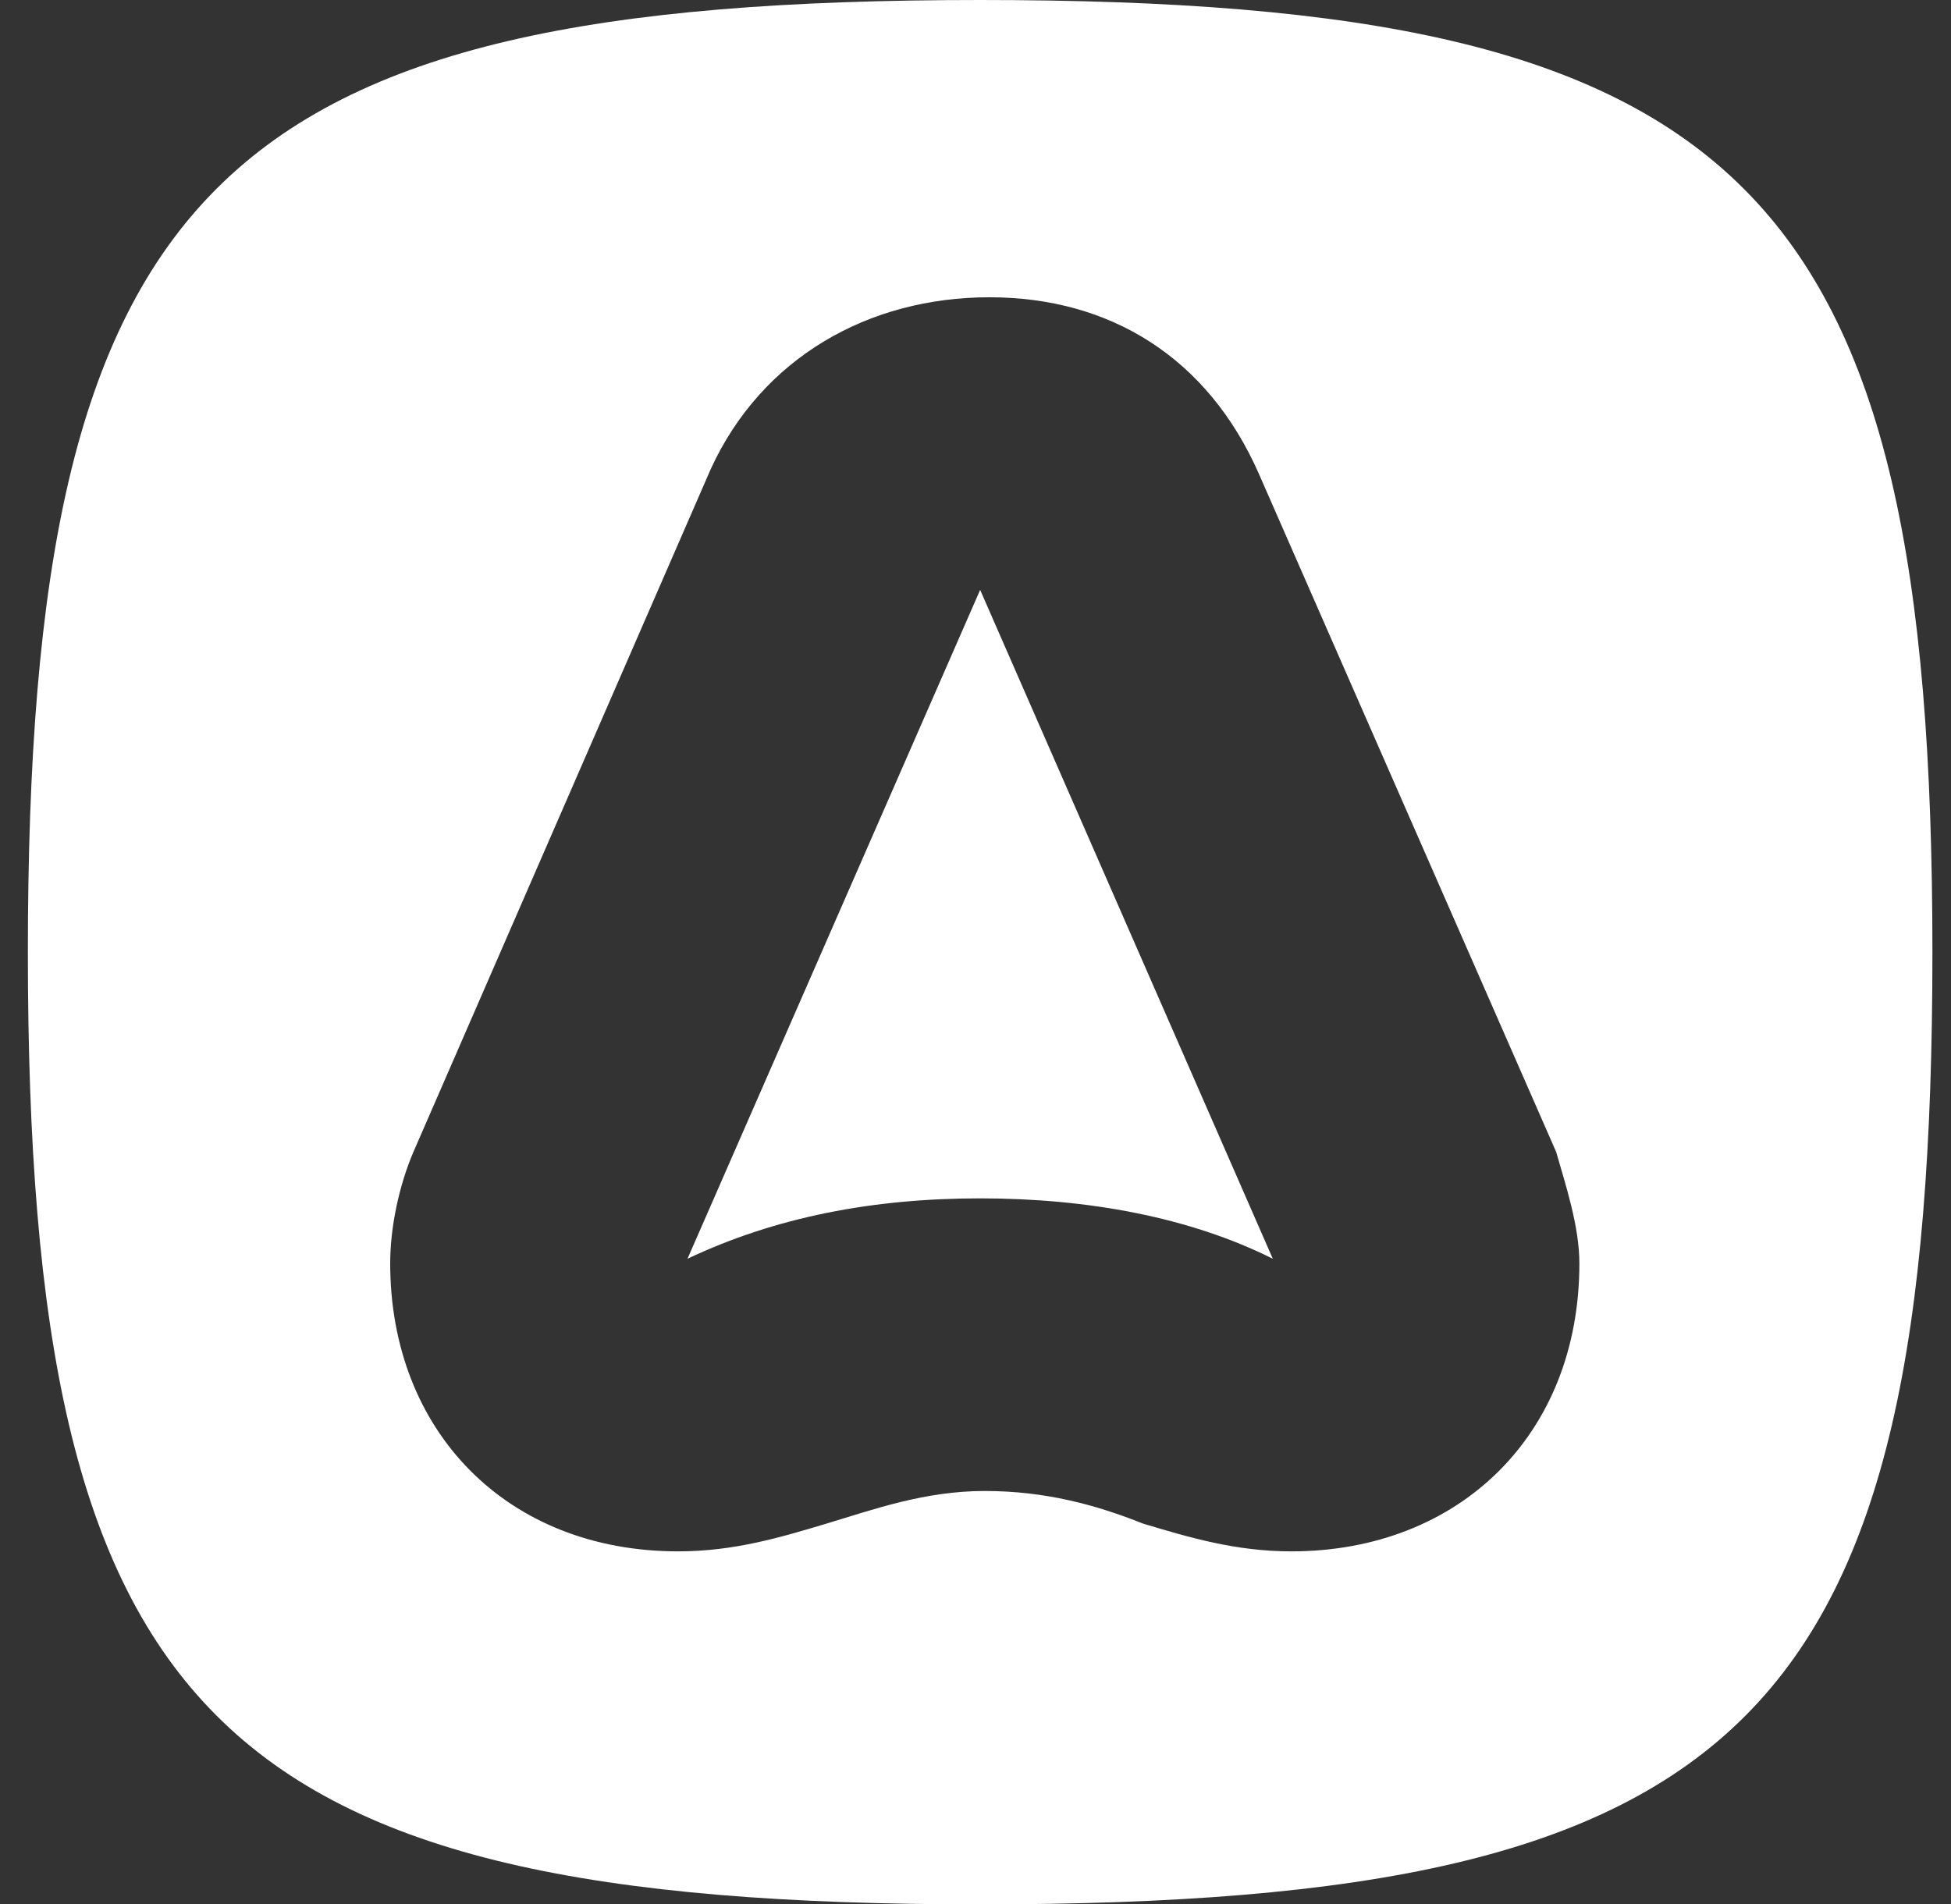 <?xml version="1.0" encoding="utf-8"?>
<!-- Generator: Adobe Illustrator 26.5.0, SVG Export Plug-In . SVG Version: 6.00 Build 0)  -->
<svg version="1.1" id="Calque_1" xmlns="http://www.w3.org/2000/svg" xmlns:xlink="http://www.w3.org/1999/xlink" x="0px" y="0px"
	 viewBox="0 0 42 41" style="enable-background:new 0 0 42 41;" xml:space="preserve">
<rect x="0" y="0" width="42" height="41" fill="#333333" stroke="none"/>
<style type="text/css">
	.st0{fill:#FFFFFF;}
</style>
<g>
	<g>
		<path class="st0" d="M21.1,41C4.6,41,0.6,37,0.6,20.5C0.6,4,4.6,0,21.1,0c16.5,0,20.5,4,20.5,20.5C41.6,37,37.7,41,21.1,41z
			 M15.3,10.1L8.9,24.8c-0.3,0.7-0.5,1.6-0.5,2.4c0,3.6,2.5,6.2,6.2,6.2c1.2,0,2.2-0.3,3.2-0.6l0,0c1-0.3,2.1-0.7,3.4-0.7
			c1.3,0,2.4,0.3,3.4,0.7l0,0c1,0.3,2,0.6,3.2,0.6c3.6,0,6.2-2.5,6.2-6.2c0-0.8-0.3-1.7-0.5-2.4l-6.4-14.6c-1.1-2.5-3.2-3.8-5.8-3.8
			S16.4,7.7,15.3,10.1z M14.8,27.1l6.3-14.4l6.3,14.4c-1.8-0.9-4-1.3-6.3-1.3C18.8,25.8,16.7,26.2,14.8,27.1z"/>
	</g>
</g>
</svg>
